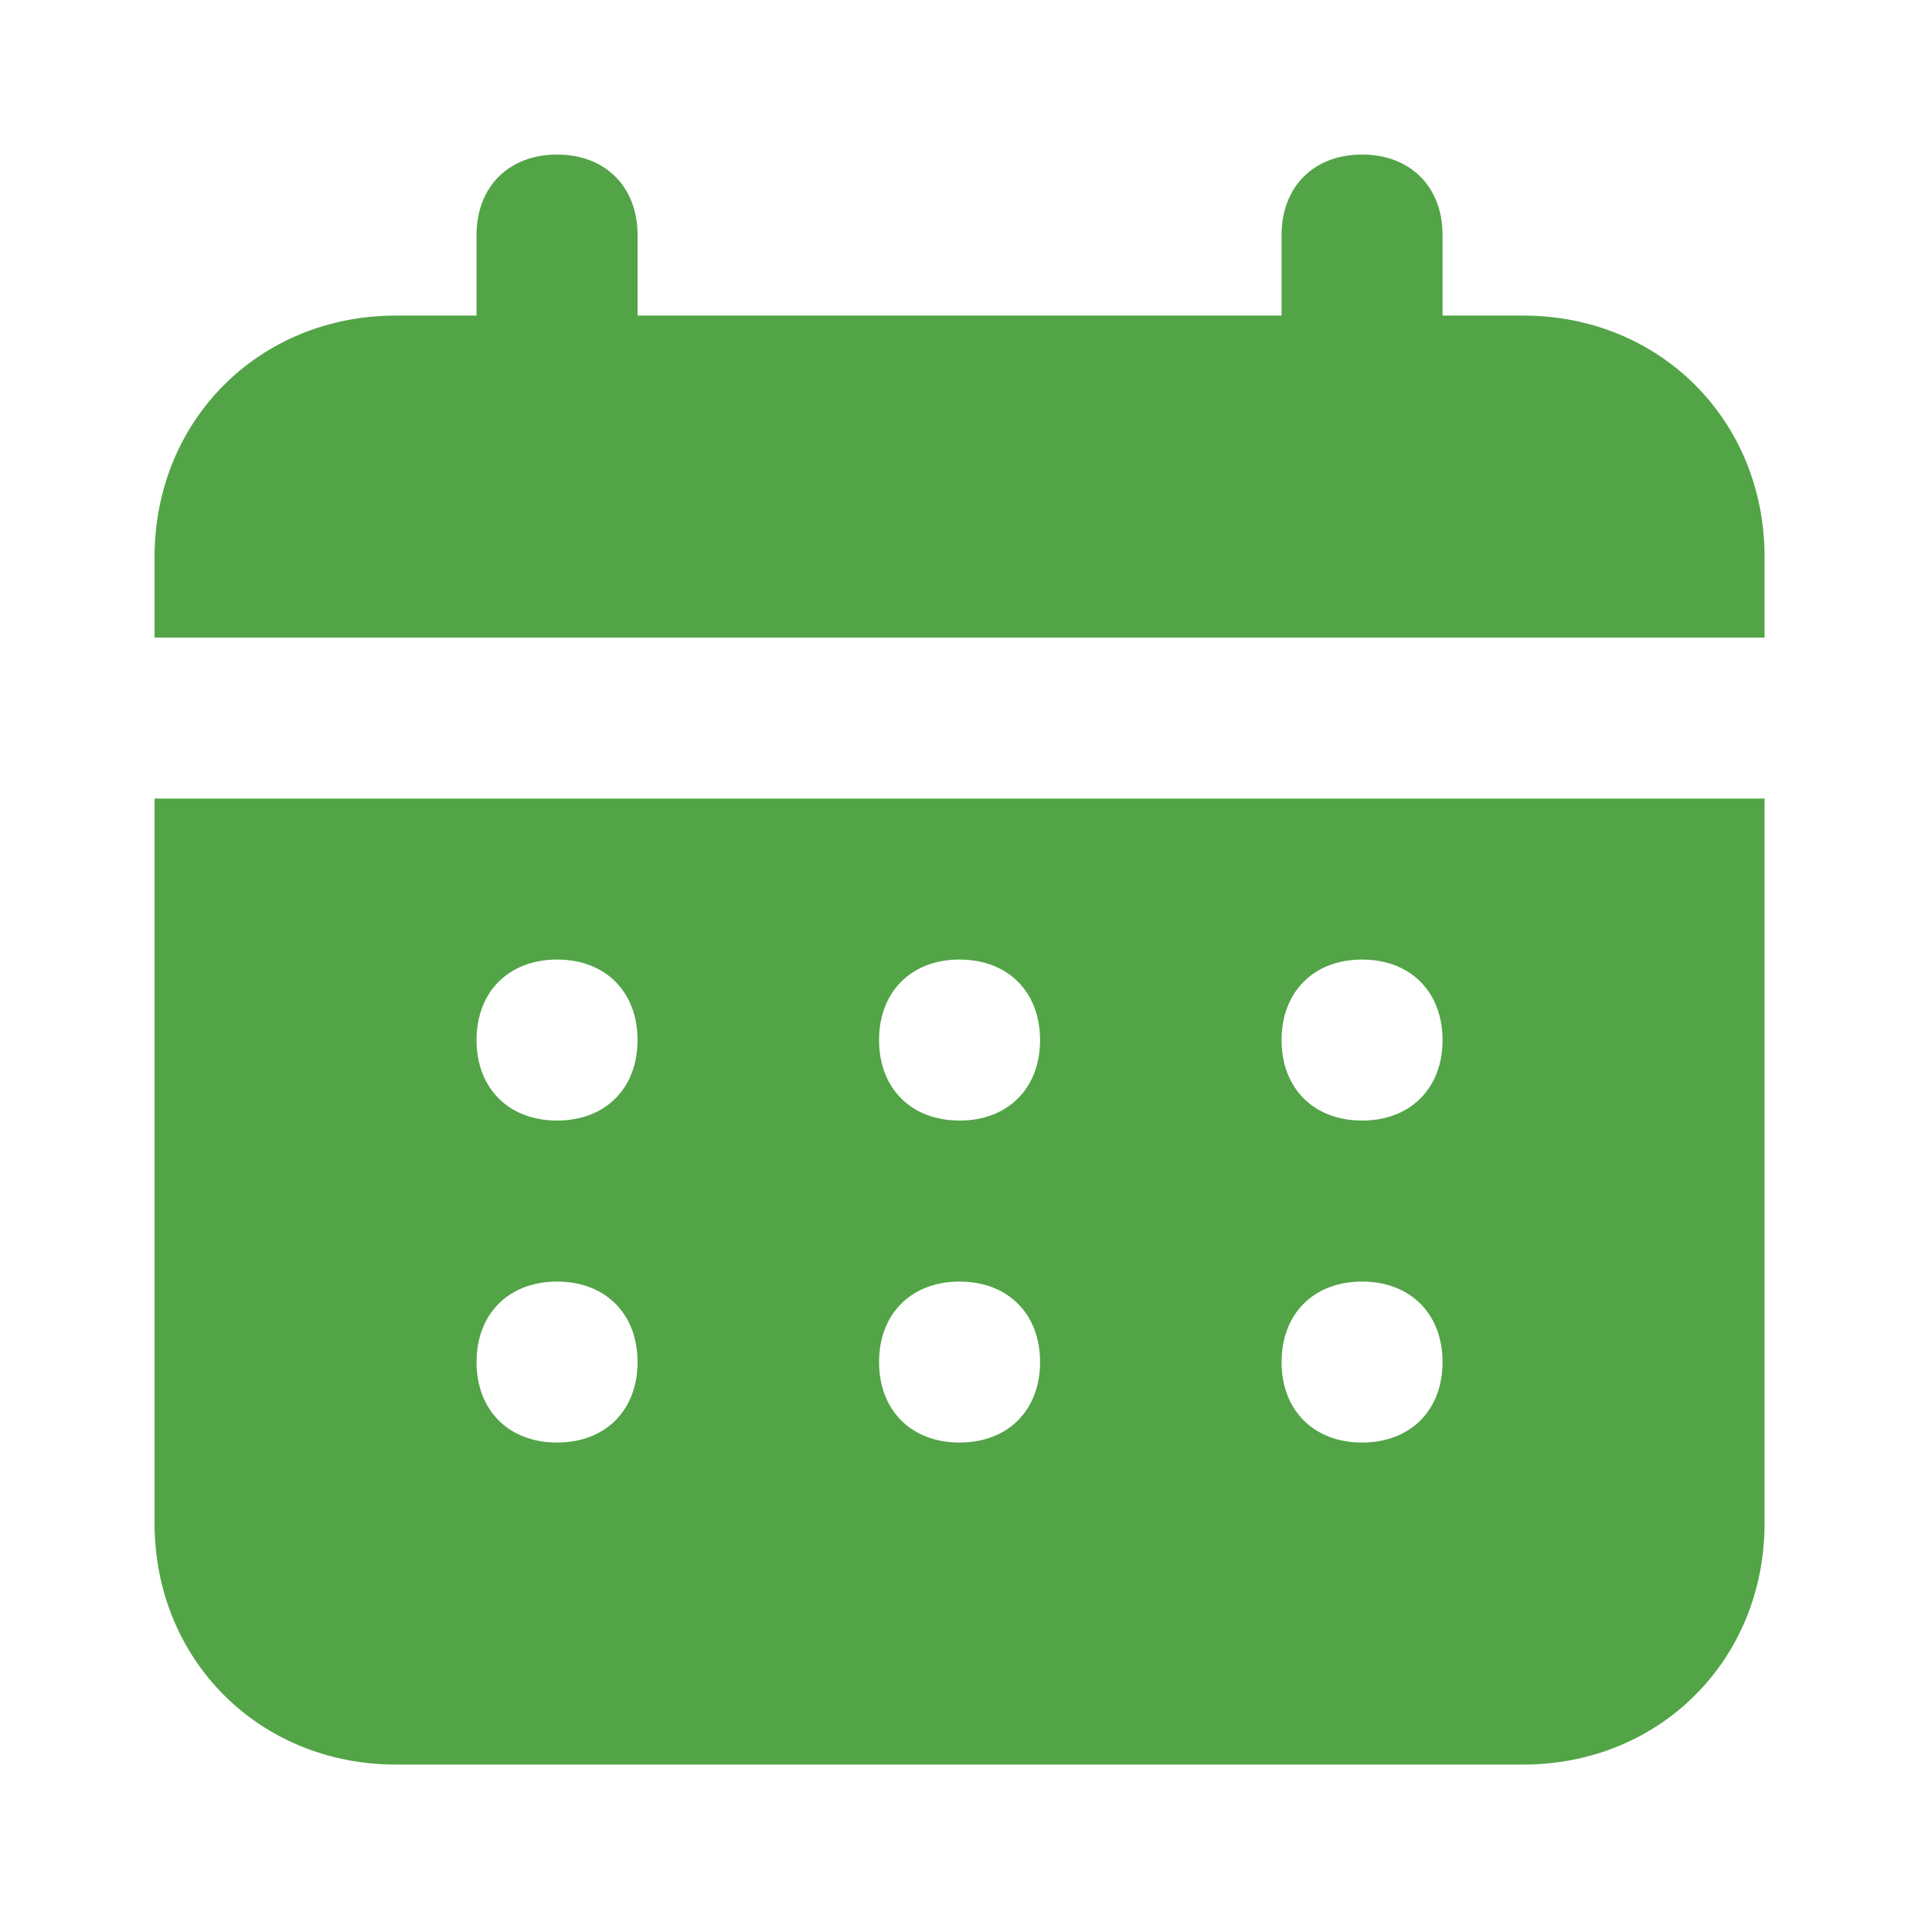 <svg width="50" height="50" viewBox="0 0 50 50" fill="none" xmlns="http://www.w3.org/2000/svg">
<path d="M39.417 8.167H37.333V6.083C37.333 4.833 36.5 4 35.25 4C34 4 33.167 4.833 33.167 6.083V8.167H16.5V6.083C16.5 4.833 15.667 4 14.417 4C13.167 4 12.333 4.833 12.333 6.083V8.167H10.25C6.708 8.167 4 10.875 4 14.417V16.5H45.667V14.417C45.667 10.875 42.958 8.167 39.417 8.167ZM4 39.417C4 42.958 6.708 45.667 10.25 45.667H39.417C42.958 45.667 45.667 42.958 45.667 39.417V20.667H4V39.417ZM35.25 24.833C36.5 24.833 37.333 25.667 37.333 26.917C37.333 28.167 36.5 29 35.25 29C34 29 33.167 28.167 33.167 26.917C33.167 25.667 34 24.833 35.25 24.833ZM35.25 33.167C36.5 33.167 37.333 34 37.333 35.25C37.333 36.5 36.5 37.333 35.25 37.333C34 37.333 33.167 36.5 33.167 35.25C33.167 34 34 33.167 35.25 33.167ZM24.833 24.833C26.083 24.833 26.917 25.667 26.917 26.917C26.917 28.167 26.083 29 24.833 29C23.583 29 22.75 28.167 22.75 26.917C22.75 25.667 23.583 24.833 24.833 24.833ZM24.833 33.167C26.083 33.167 26.917 34 26.917 35.25C26.917 36.5 26.083 37.333 24.833 37.333C23.583 37.333 22.75 36.5 22.75 35.25C22.75 34 23.583 33.167 24.833 33.167ZM14.417 24.833C15.667 24.833 16.5 25.667 16.5 26.917C16.5 28.167 15.667 29 14.417 29C13.167 29 12.333 28.167 12.333 26.917C12.333 25.667 13.167 24.833 14.417 24.833ZM14.417 33.167C15.667 33.167 16.5 34 16.5 35.25C16.5 36.5 15.667 37.333 14.417 37.333C13.167 37.333 12.333 36.5 12.333 35.25C12.333 34 13.167 33.167 14.417 33.167Z" fill="#52A447"/>
</svg>
